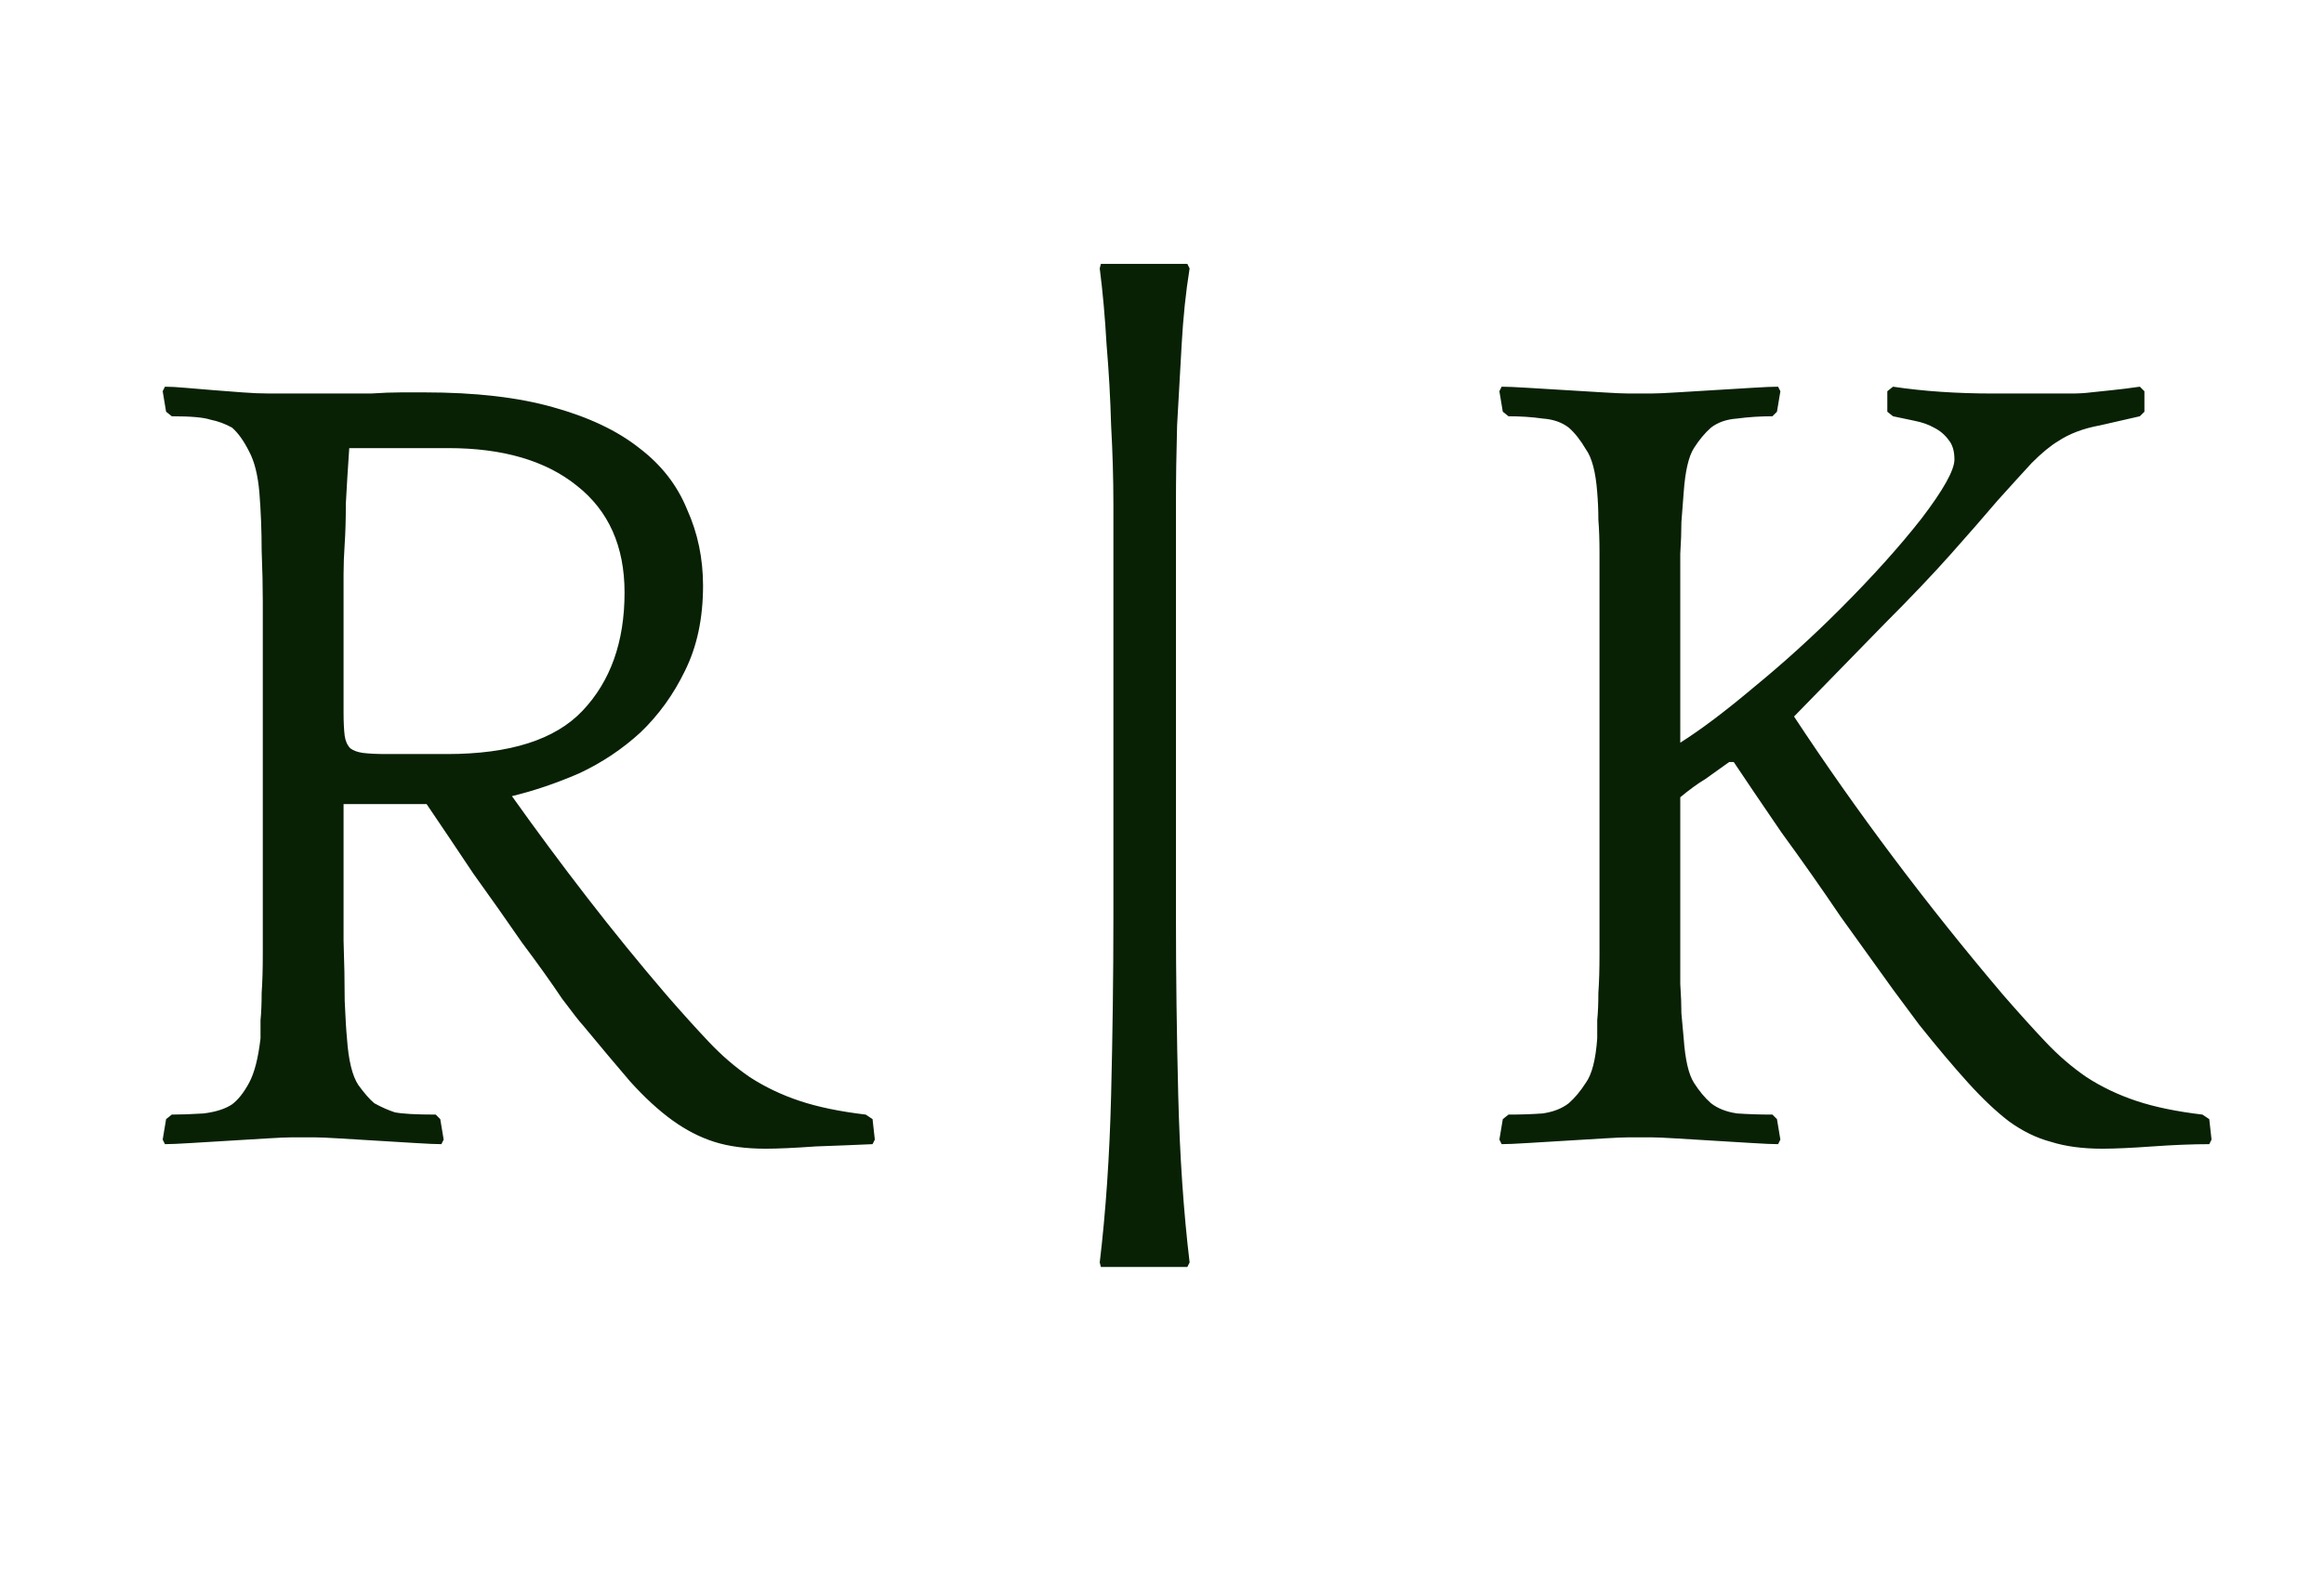 <svg width="143" height="98" viewBox="0 0 143 98" fill="none" xmlns="http://www.w3.org/2000/svg">
<path d="M27.16 70.42C26.833 70.42 26.297 70.397 25.55 70.35C24.803 70.303 24.033 70.257 23.24 70.21C22.447 70.163 21.677 70.117 20.93 70.07C20.183 70.023 19.647 70 19.32 70H17.99C17.663 70 17.127 70.023 16.38 70.07C15.633 70.117 14.863 70.163 14.07 70.21C13.277 70.257 12.507 70.303 11.76 70.35C11.013 70.397 10.477 70.42 10.15 70.42L10.01 70.14L10.22 68.88L10.57 68.6C11.13 68.6 11.783 68.577 12.53 68.53C13.277 68.437 13.86 68.25 14.28 67.97C14.653 67.69 15.003 67.247 15.33 66.64C15.657 66.033 15.89 65.123 16.03 63.91C16.03 63.583 16.03 63.21 16.03 62.79C16.077 62.323 16.1 61.763 16.1 61.11C16.147 60.457 16.17 59.663 16.17 58.73C16.17 57.797 16.17 56.63 16.17 55.23V37.03C16.17 36.097 16.147 35.047 16.1 33.88C16.1 32.667 16.053 31.477 15.96 30.31C15.867 29.237 15.657 28.397 15.33 27.79C15.003 27.137 14.653 26.647 14.28 26.32C13.86 26.087 13.417 25.923 12.95 25.83C12.53 25.69 11.737 25.62 10.57 25.62L10.22 25.34L10.01 24.08L10.15 23.8C10.477 23.8 10.897 23.823 11.41 23.87C11.97 23.917 12.53 23.963 13.09 24.01C13.697 24.057 14.303 24.103 14.91 24.15C15.517 24.197 16.077 24.22 16.59 24.22H19.11C19.623 24.22 20.207 24.22 20.86 24.22C21.513 24.22 22.167 24.22 22.82 24.22C23.52 24.173 24.15 24.15 24.71 24.15C25.27 24.15 25.737 24.15 26.11 24.15C29.237 24.15 31.873 24.453 34.02 25.06C36.213 25.667 37.987 26.507 39.34 27.58C40.693 28.607 41.673 29.867 42.28 31.36C42.933 32.807 43.26 34.37 43.26 36.05C43.26 38.057 42.887 39.807 42.14 41.3C41.44 42.747 40.53 44.007 39.41 45.08C38.29 46.107 37.03 46.947 35.63 47.6C34.23 48.207 32.853 48.673 31.5 49C32.993 51.1 34.533 53.177 36.12 55.23C37.707 57.283 39.34 59.29 41.02 61.25C41.953 62.323 42.817 63.28 43.61 64.12C44.403 64.96 45.243 65.683 46.13 66.29C47.063 66.897 48.09 67.387 49.21 67.76C50.33 68.133 51.683 68.413 53.27 68.6L53.69 68.88L53.83 70.14L53.69 70.42C52.663 70.467 51.497 70.513 50.19 70.56C48.883 70.653 47.857 70.7 47.11 70.7C45.897 70.7 44.847 70.56 43.96 70.28C43.073 70 42.21 69.557 41.37 68.95C40.53 68.343 39.667 67.55 38.78 66.57C37.94 65.59 36.96 64.423 35.84 63.07C35.7 62.93 35.28 62.393 34.58 61.46C33.927 60.48 33.11 59.337 32.13 58.03C31.197 56.677 30.193 55.253 29.12 53.76C28.093 52.22 27.137 50.797 26.25 49.49H21.14C21.14 50.75 21.14 52.127 21.14 53.62C21.14 55.113 21.14 56.537 21.14 57.89C21.187 59.243 21.21 60.48 21.21 61.6C21.257 62.673 21.303 63.443 21.35 63.91C21.443 65.263 21.677 66.22 22.05 66.78C22.423 67.293 22.75 67.667 23.03 67.9C23.45 68.133 23.87 68.32 24.29 68.46C24.757 68.553 25.597 68.6 26.81 68.6L27.09 68.88L27.3 70.14L27.16 70.42ZM27.51 46.41C31.383 46.41 34.16 45.523 35.84 43.75C37.567 41.93 38.43 39.503 38.43 36.47C38.43 33.623 37.45 31.43 35.49 29.89C33.577 28.35 30.94 27.58 27.58 27.58H21.49C21.397 28.933 21.327 30.077 21.28 31.01C21.28 31.943 21.257 32.76 21.21 33.46C21.163 34.16 21.14 34.79 21.14 35.35C21.14 35.91 21.14 36.447 21.14 36.96V43.82C21.14 44.427 21.163 44.917 21.21 45.29C21.257 45.617 21.373 45.873 21.56 46.06C21.747 46.2 22.003 46.293 22.33 46.34C22.703 46.387 23.193 46.41 23.8 46.41H27.51ZM67.669 77.7C68.042 74.573 68.275 71.143 68.369 67.41C68.462 63.63 68.509 60.013 68.509 56.56V35C68.509 33.833 68.509 32.503 68.509 31.01C68.509 29.47 68.462 27.86 68.369 26.18C68.322 24.5 68.229 22.843 68.089 21.21C67.995 19.53 67.855 17.967 67.669 16.52L67.739 16.24H73.059L73.199 16.52C72.965 17.967 72.802 19.53 72.709 21.21C72.615 22.843 72.522 24.5 72.429 26.18C72.382 27.86 72.359 29.47 72.359 31.01C72.359 32.503 72.359 33.833 72.359 35V56.56C72.359 60.013 72.405 63.63 72.499 67.41C72.592 71.143 72.825 74.573 73.199 77.7L73.059 77.98H67.739L67.669 77.7ZM109.55 24.08L109.34 25.34L109.06 25.62C108.313 25.62 107.59 25.667 106.89 25.76C106.237 25.807 105.7 25.993 105.28 26.32C104.907 26.647 104.557 27.067 104.23 27.58C103.903 28.093 103.693 29.003 103.6 30.31C103.553 30.963 103.507 31.57 103.46 32.13C103.46 32.69 103.437 33.343 103.39 34.09C103.39 34.837 103.39 35.747 103.39 36.82C103.39 37.893 103.39 39.27 103.39 40.95V45.71C104.65 44.917 106.167 43.773 107.94 42.28C109.76 40.787 111.51 39.2 113.19 37.52C115.197 35.513 116.877 33.647 118.23 31.92C119.583 30.147 120.26 28.933 120.26 28.28C120.26 27.767 120.143 27.37 119.91 27.09C119.677 26.763 119.373 26.507 119 26.32C118.673 26.133 118.277 25.993 117.81 25.9C117.39 25.807 116.947 25.713 116.48 25.62L116.13 25.34V24.08L116.48 23.8C118.347 24.08 120.4 24.22 122.64 24.22H126.07C126.63 24.22 127.097 24.22 127.47 24.22C127.89 24.22 128.287 24.197 128.66 24.15C129.08 24.103 129.523 24.057 129.99 24.01C130.457 23.963 131.017 23.893 131.67 23.8L131.95 24.08V25.34L131.67 25.62C131.063 25.76 130.247 25.947 129.22 26.18C128.193 26.367 127.33 26.693 126.63 27.16C126.163 27.44 125.627 27.883 125.02 28.49C124.46 29.097 123.76 29.867 122.92 30.8C122.127 31.733 121.17 32.83 120.05 34.09C118.93 35.35 117.577 36.773 115.99 38.36L110.39 44.1C114.263 49.98 118.557 55.697 123.27 61.25C124.203 62.323 125.067 63.28 125.86 64.12C126.653 64.96 127.493 65.683 128.38 66.29C129.313 66.897 130.34 67.387 131.46 67.76C132.58 68.133 133.933 68.413 135.52 68.6L135.94 68.88L136.08 70.14L135.94 70.42C134.913 70.42 133.747 70.467 132.44 70.56C131.133 70.653 130.107 70.7 129.36 70.7C128.147 70.7 127.097 70.56 126.21 70.28C125.323 70.047 124.46 69.627 123.62 69.02C122.827 68.413 121.987 67.62 121.1 66.64C120.213 65.66 119.21 64.47 118.09 63.07C117.95 62.883 117.413 62.16 116.48 60.9C115.547 59.593 114.473 58.1 113.26 56.42C112.093 54.693 110.88 52.967 109.62 51.24C108.407 49.467 107.427 48.02 106.68 46.9H106.4C105.887 47.273 105.397 47.623 104.93 47.95C104.463 48.23 103.95 48.603 103.39 49.07V53.83C103.39 55.51 103.39 56.887 103.39 57.96C103.39 58.987 103.39 59.85 103.39 60.55C103.437 61.25 103.46 61.857 103.46 62.37C103.507 62.837 103.553 63.35 103.6 63.91C103.693 65.217 103.903 66.127 104.23 66.64C104.557 67.153 104.907 67.573 105.28 67.9C105.7 68.227 106.237 68.437 106.89 68.53C107.59 68.577 108.313 68.6 109.06 68.6L109.34 68.88L109.55 70.14L109.41 70.42C109.083 70.42 108.547 70.397 107.8 70.35C107.053 70.303 106.283 70.257 105.49 70.21C104.697 70.163 103.927 70.117 103.18 70.07C102.433 70.023 101.897 70 101.57 70H100.24C99.913 70 99.377 70.023 98.63 70.07C97.883 70.117 97.113 70.163 96.32 70.21C95.527 70.257 94.757 70.303 94.01 70.35C93.263 70.397 92.727 70.42 92.4 70.42L92.26 70.14L92.47 68.88L92.82 68.6C93.567 68.6 94.267 68.577 94.92 68.53C95.573 68.437 96.11 68.227 96.53 67.9C96.903 67.573 97.253 67.153 97.58 66.64C97.953 66.127 98.187 65.217 98.28 63.91C98.28 63.583 98.28 63.21 98.28 62.79C98.327 62.323 98.35 61.763 98.35 61.11C98.397 60.457 98.42 59.663 98.42 58.73C98.42 57.797 98.42 56.63 98.42 55.23V41.02C98.42 39.387 98.42 38.01 98.42 36.89C98.42 35.77 98.42 34.813 98.42 34.02C98.42 33.227 98.397 32.55 98.35 31.99C98.35 31.43 98.327 30.87 98.28 30.31C98.187 29.05 97.953 28.163 97.58 27.65C97.253 27.09 96.903 26.647 96.53 26.32C96.11 25.993 95.573 25.807 94.92 25.76C94.267 25.667 93.567 25.62 92.82 25.62L92.47 25.34L92.26 24.08L92.4 23.8C92.727 23.8 93.263 23.823 94.01 23.87C94.757 23.917 95.527 23.963 96.32 24.01C97.113 24.057 97.883 24.103 98.63 24.15C99.377 24.197 99.913 24.22 100.24 24.22H101.57C101.897 24.22 102.433 24.197 103.18 24.15C103.927 24.103 104.697 24.057 105.49 24.01C106.283 23.963 107.053 23.917 107.8 23.87C108.547 23.823 109.083 23.8 109.41 23.8L109.55 24.08Z" fill="#082105"/>
</svg>
